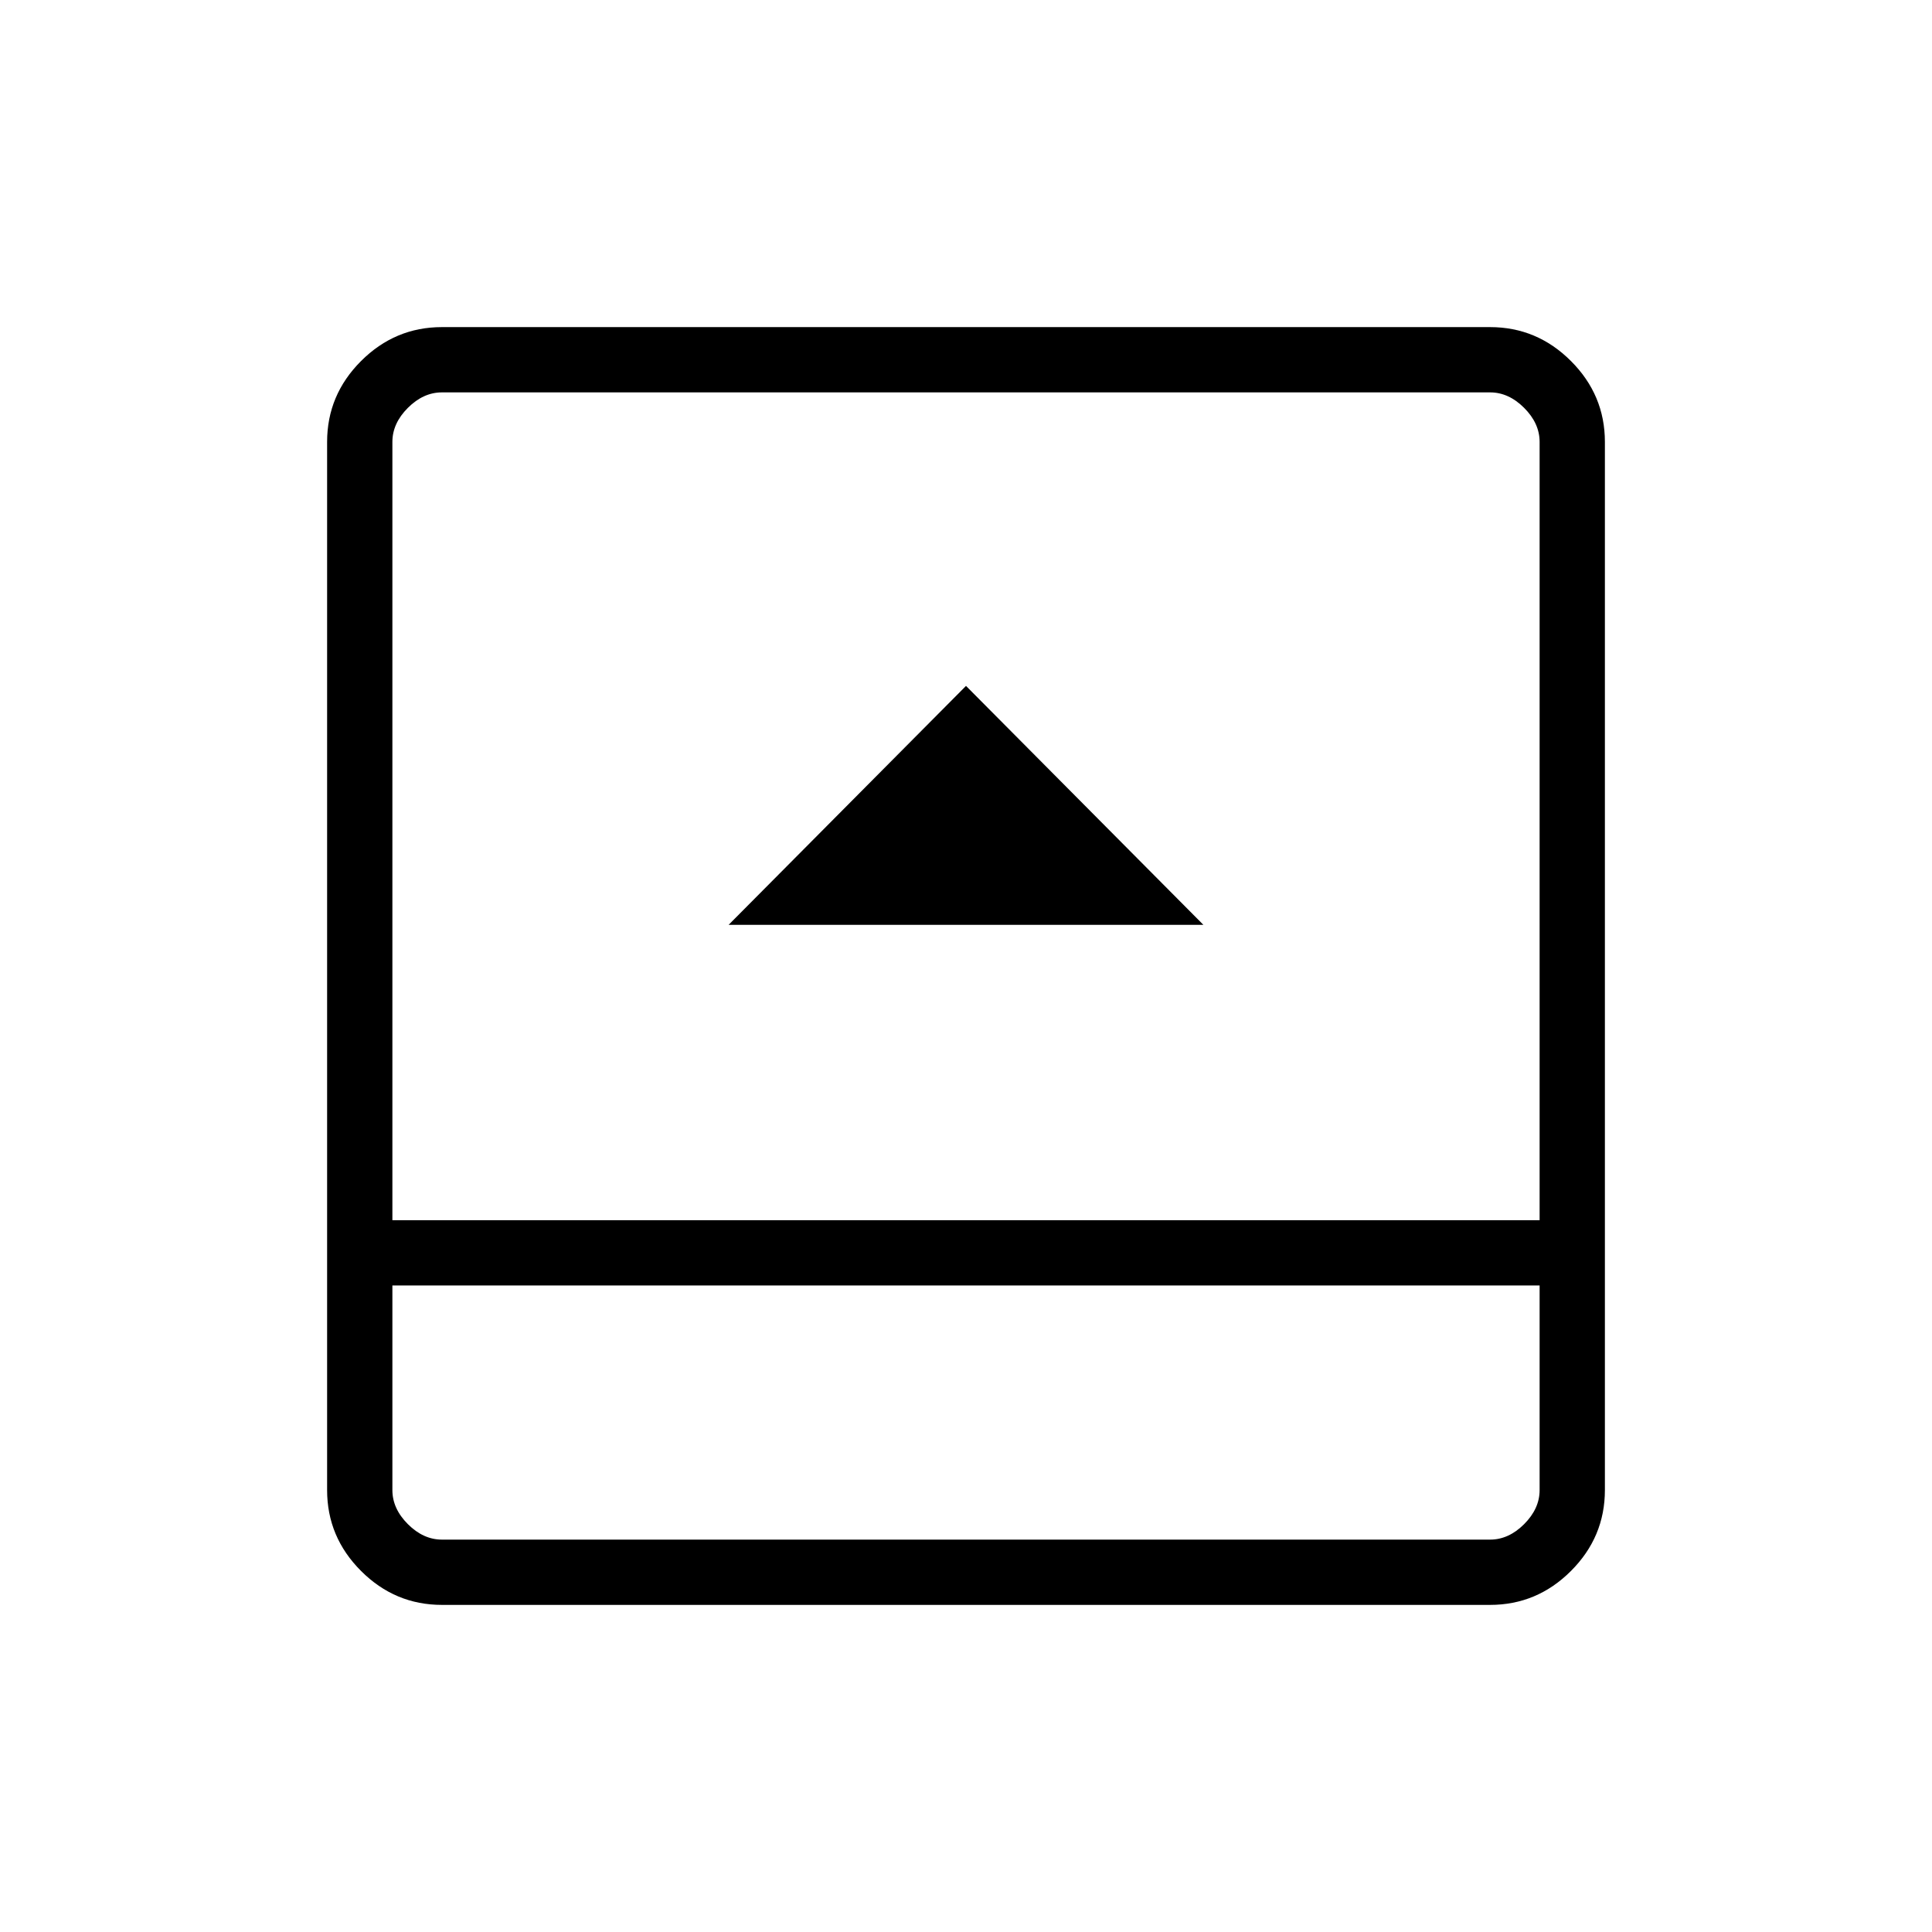 <svg xmlns="http://www.w3.org/2000/svg" height="40" viewBox="0 96 960 960" width="40"><path d="M362.051 555.538h235.898L480 436.82 362.051 555.538ZM219.589 893.462q-23.328 0-40.189-16.862-16.862-16.861-16.862-40.189V315.589q0-23.328 16.862-40.19 16.861-16.861 40.189-16.861h520.822q23.328 0 40.19 16.861 16.861 16.862 16.861 40.19v520.822q0 23.328-16.861 40.189-16.862 16.862-40.19 16.862H219.589Zm-24.615-158.718v101.667q0 9.23 7.692 16.923 7.693 7.692 16.923 7.692h520.822q9.23 0 16.923-7.692 7.692-7.693 7.692-16.923V734.744H194.974Zm0-32.437h570.052V315.589q0-9.23-7.692-16.923-7.693-7.692-16.923-7.692H219.589q-9.23 0-16.923 7.692-7.692 7.693-7.692 16.923v386.718Zm0 32.437V861.026 734.744Z"/></svg>